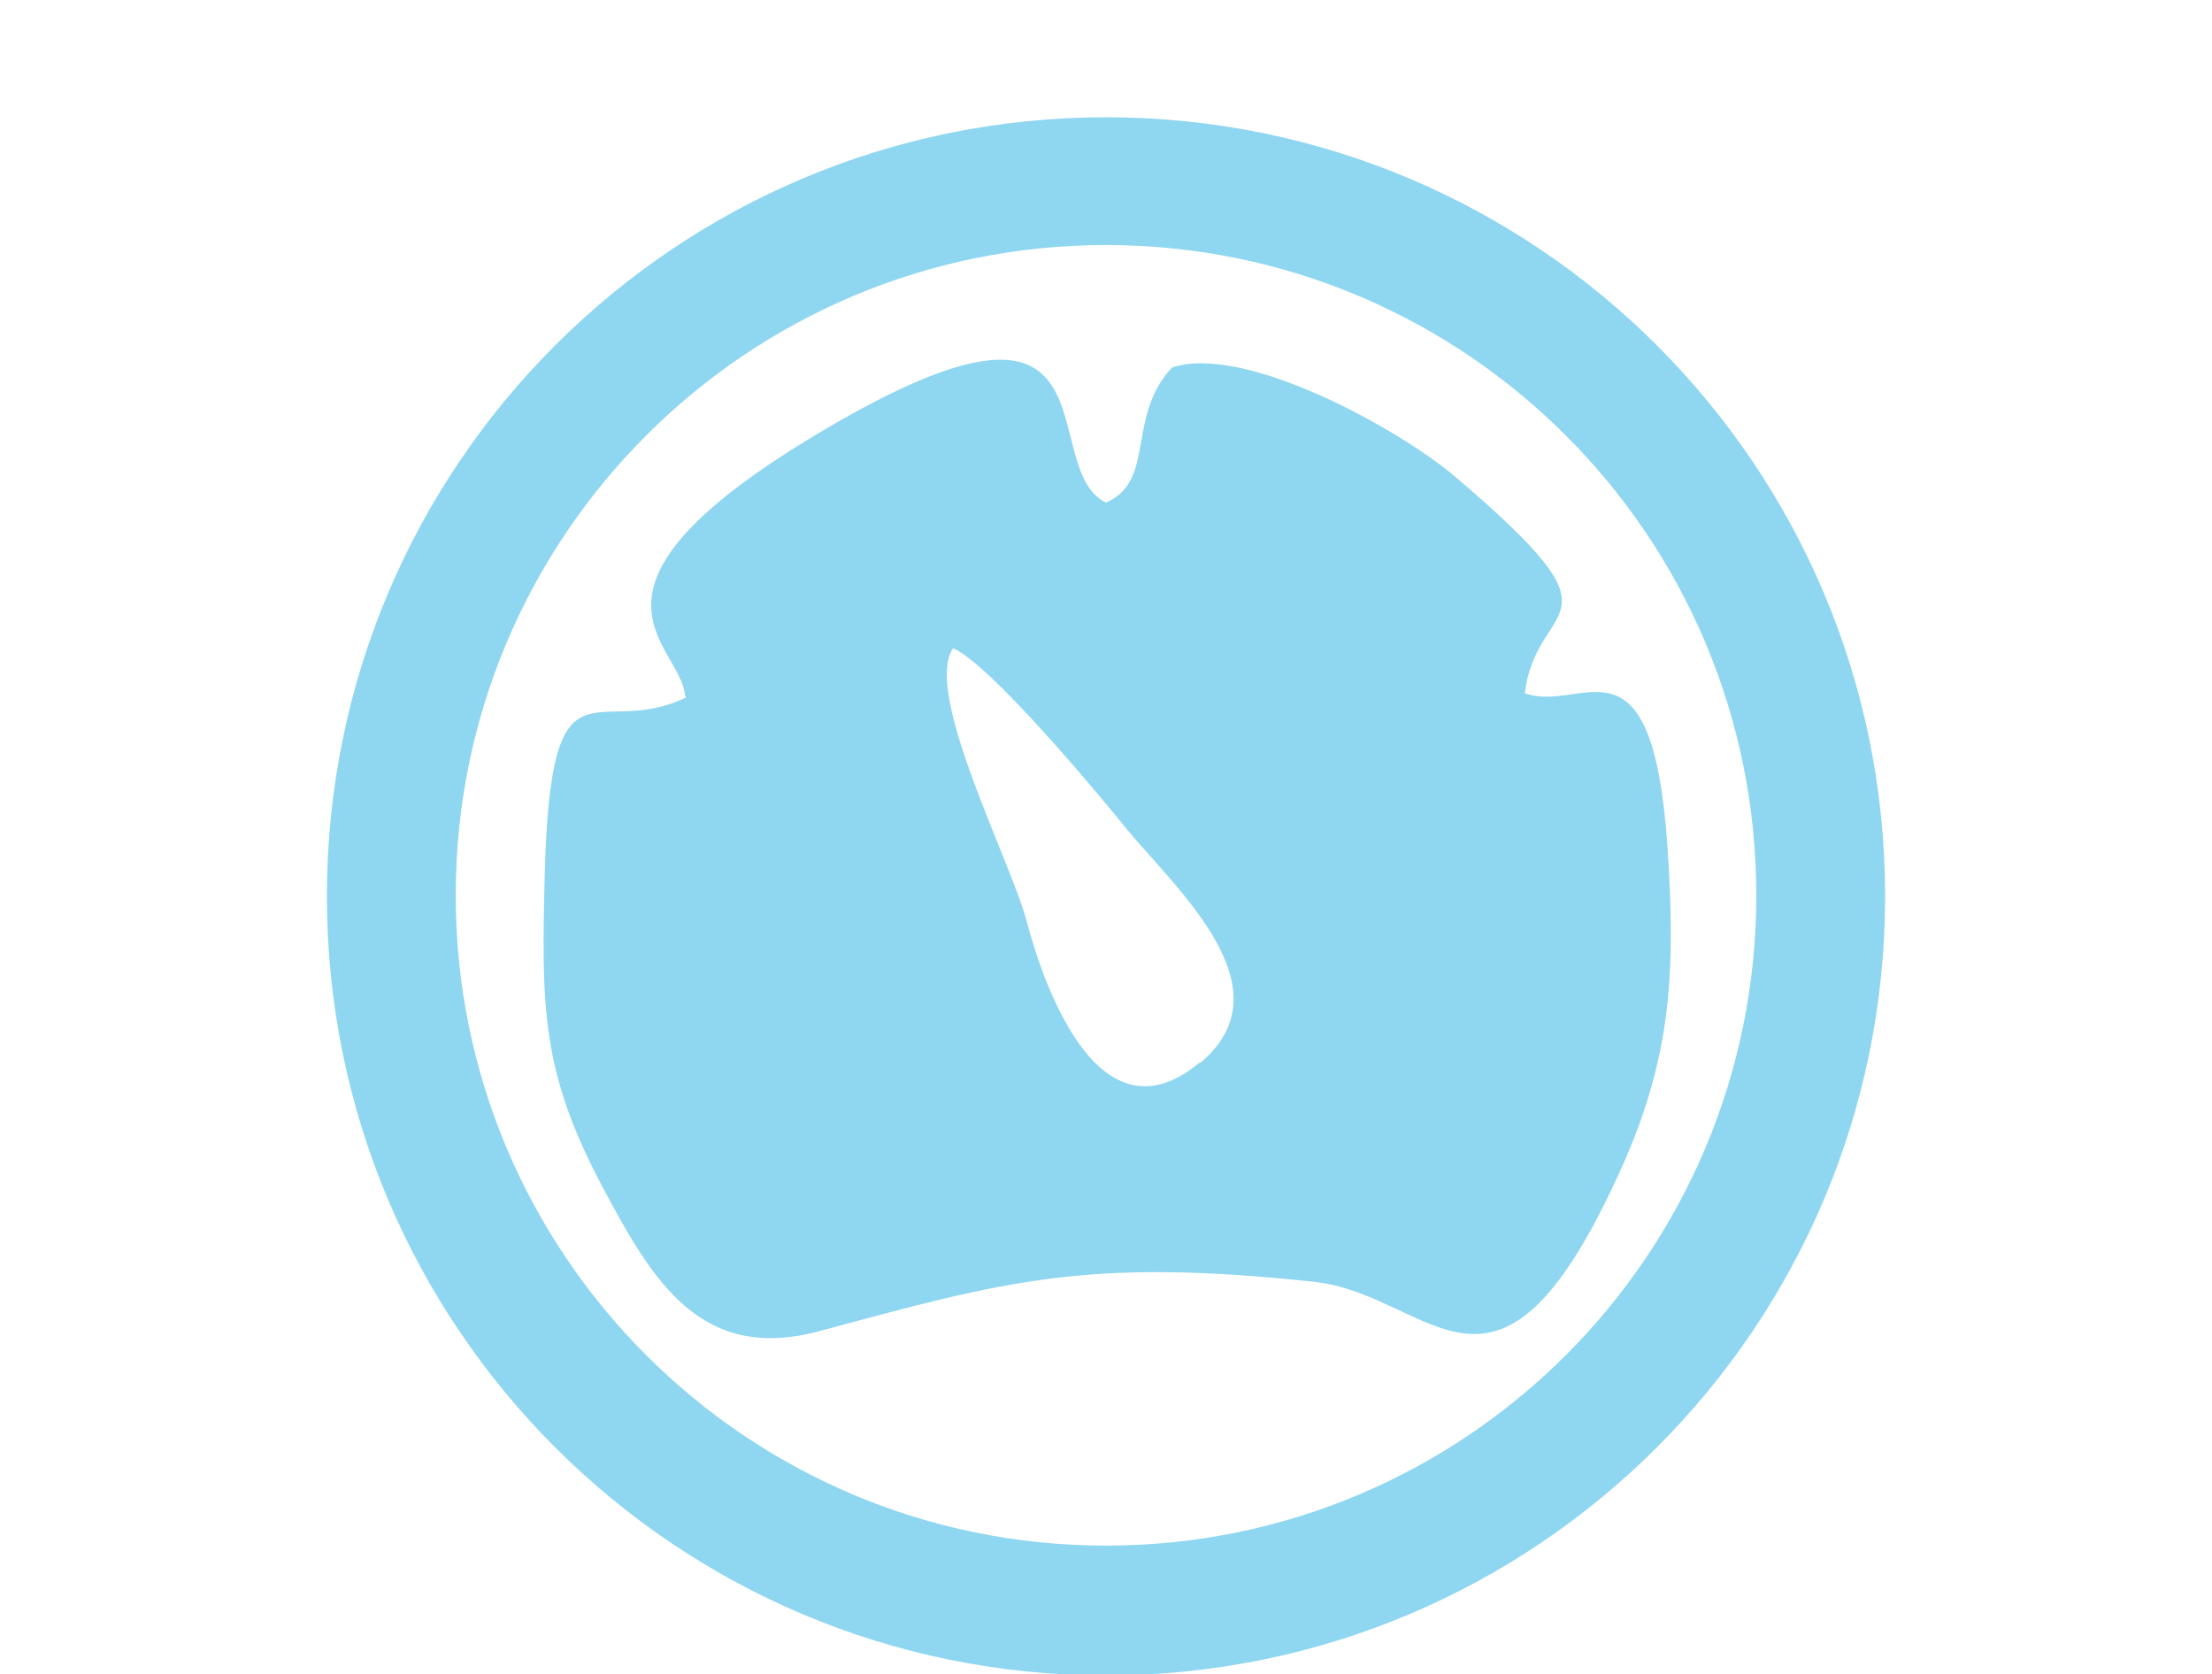 <?xml version="1.0" encoding="UTF-8"?>
<!DOCTYPE svg PUBLIC "-//W3C//DTD SVG 1.1//EN" "http://www.w3.org/Graphics/SVG/1.1/DTD/svg11.dtd">
<!-- Creator: CorelDRAW 2017 -->
<svg xmlns="http://www.w3.org/2000/svg" xml:space="preserve" width="4.403mm" height="3.333mm" version="1.1" style="shape-rendering:geometricPrecision; text-rendering:geometricPrecision; image-rendering:optimizeQuality; fill-rule:evenodd; clip-rule:evenodd"
viewBox="0 0 2112 1599"
 xmlns:xlink="http://www.w3.org/1999/xlink">
 <defs>
  <style type="text/css">
   <![CDATA[
    .fil0 {fill:none}
    .fil1 {fill:#8FD6F1}
   ]]>
  </style>
 </defs>
 <g id="Слой_x0020_1">
  <rect class="fil0" width="2112" height="1599"/>
  <path class="fil1" d="M654 664c-5,-51 -125,-101 132,-253 291,-172 201,35 270,69 48,-21 19,-82 63,-129 68,-23 214,57 269,103 173,147 79,115 68,208 54,20 121,-66 136,144 8,119 5,201 -44,310 -119,264 -179,120 -294,108 -216,-23 -293,-1 -471,47 -114,31 -160,-48 -207,-136 -60,-112 -59,-175 -56,-300 6,-220 49,-127 135,-169zm492 351c85,-71 -22,-165 -70,-223 -29,-36 -131,-158 -166,-173 -29,42 55,203 70,260 18,68 71,214 165,136zm-90 -903c411,0 744,333 744,744 0,411 -333,744 -744,744 -411,0 -744,-333 -744,-744 0,-411 333,-744 744,-744zm0 122c343,0 621,278 621,621 0,343 -278,621 -621,621 -343,0 -621,-278 -621,-621 0,-343 278,-621 621,-621z"/>
 </g>
</svg>
